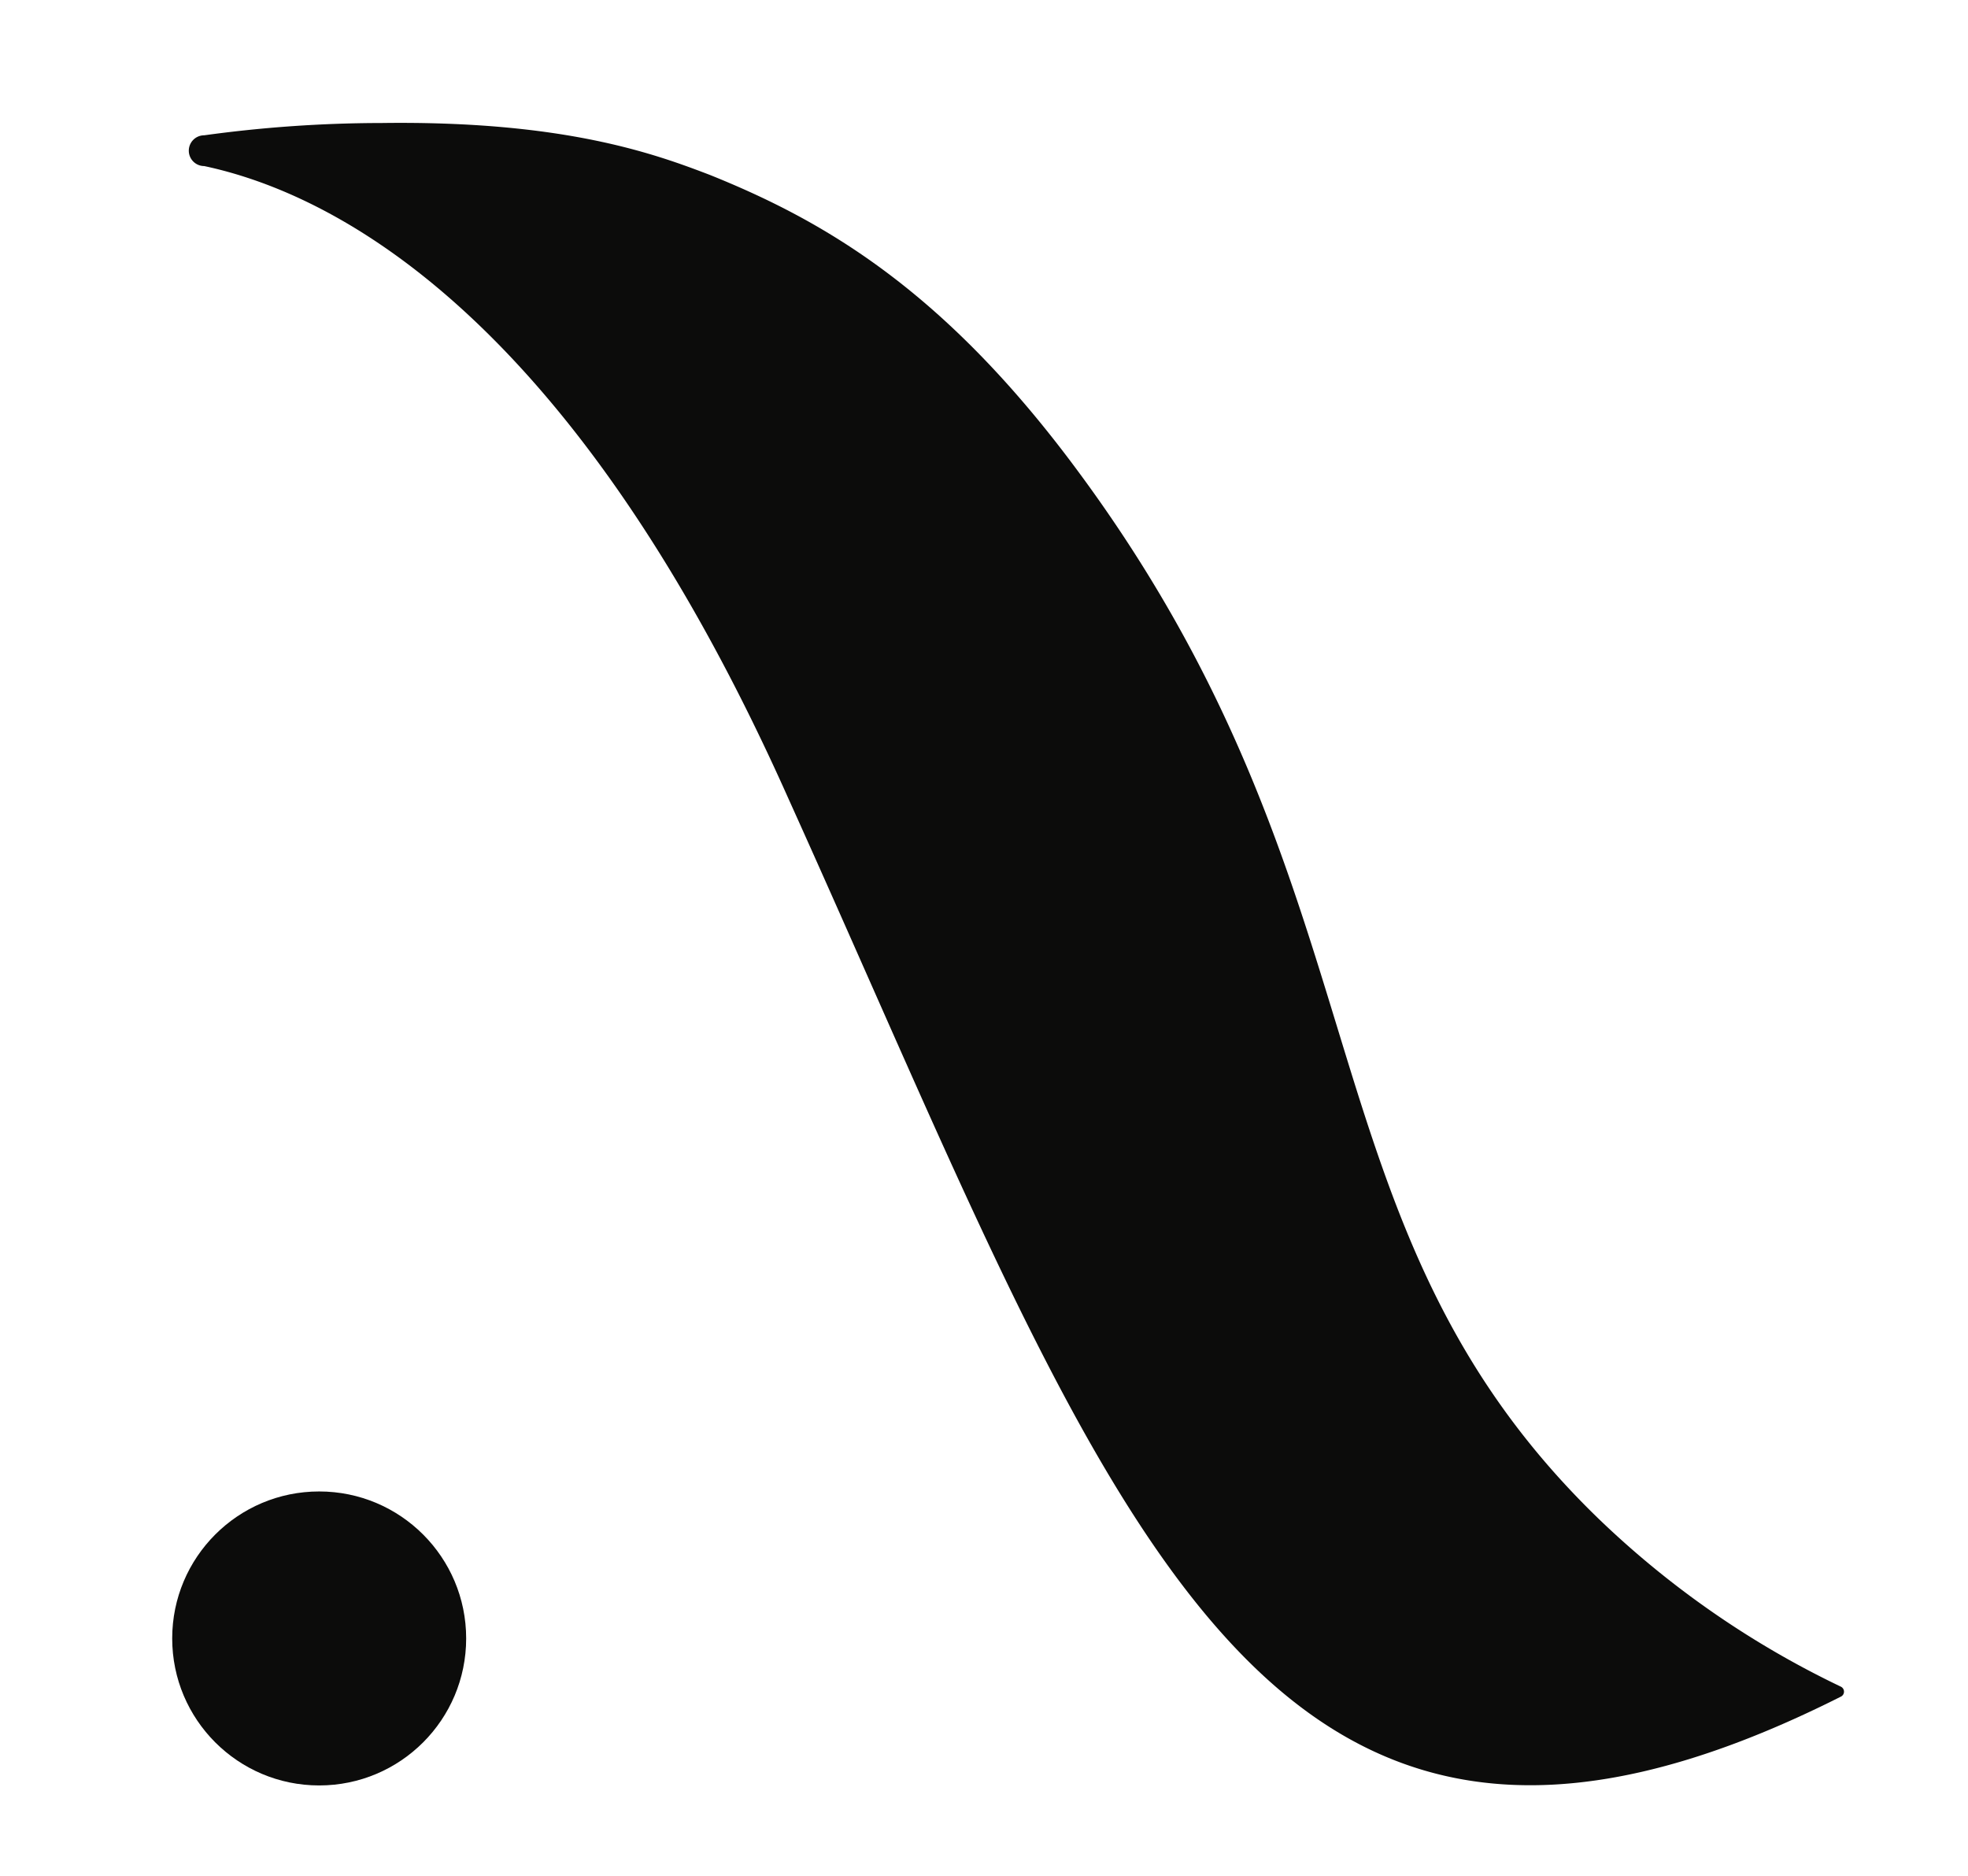 <svg id="Layer_1" data-name="Layer 1" xmlns="http://www.w3.org/2000/svg" viewBox="0 0 64 61"><defs><style>.cls-1{fill:#0c0c0b;}</style></defs><title>logoforhtml</title><path class="cls-1" d="M6.64,4.4a.49.49,0,0,0,0,1c4.28.91,12,4.87,19,20.57C36.11,49.14,40.77,64.79,59.87,55.17a.18.18,0,0,0,0-.32A30,30,0,0,1,52,49.4C42,39.74,45.38,29,34.77,14.94c-4.2-5.56-8-7.77-11.68-9.25C21.29,5,18.34,3.92,12.41,4A42.51,42.51,0,0,0,6.64,4.4Z"/><circle class="cls-1" cx="10.38" cy="53.28" r="4.78"/></svg>
